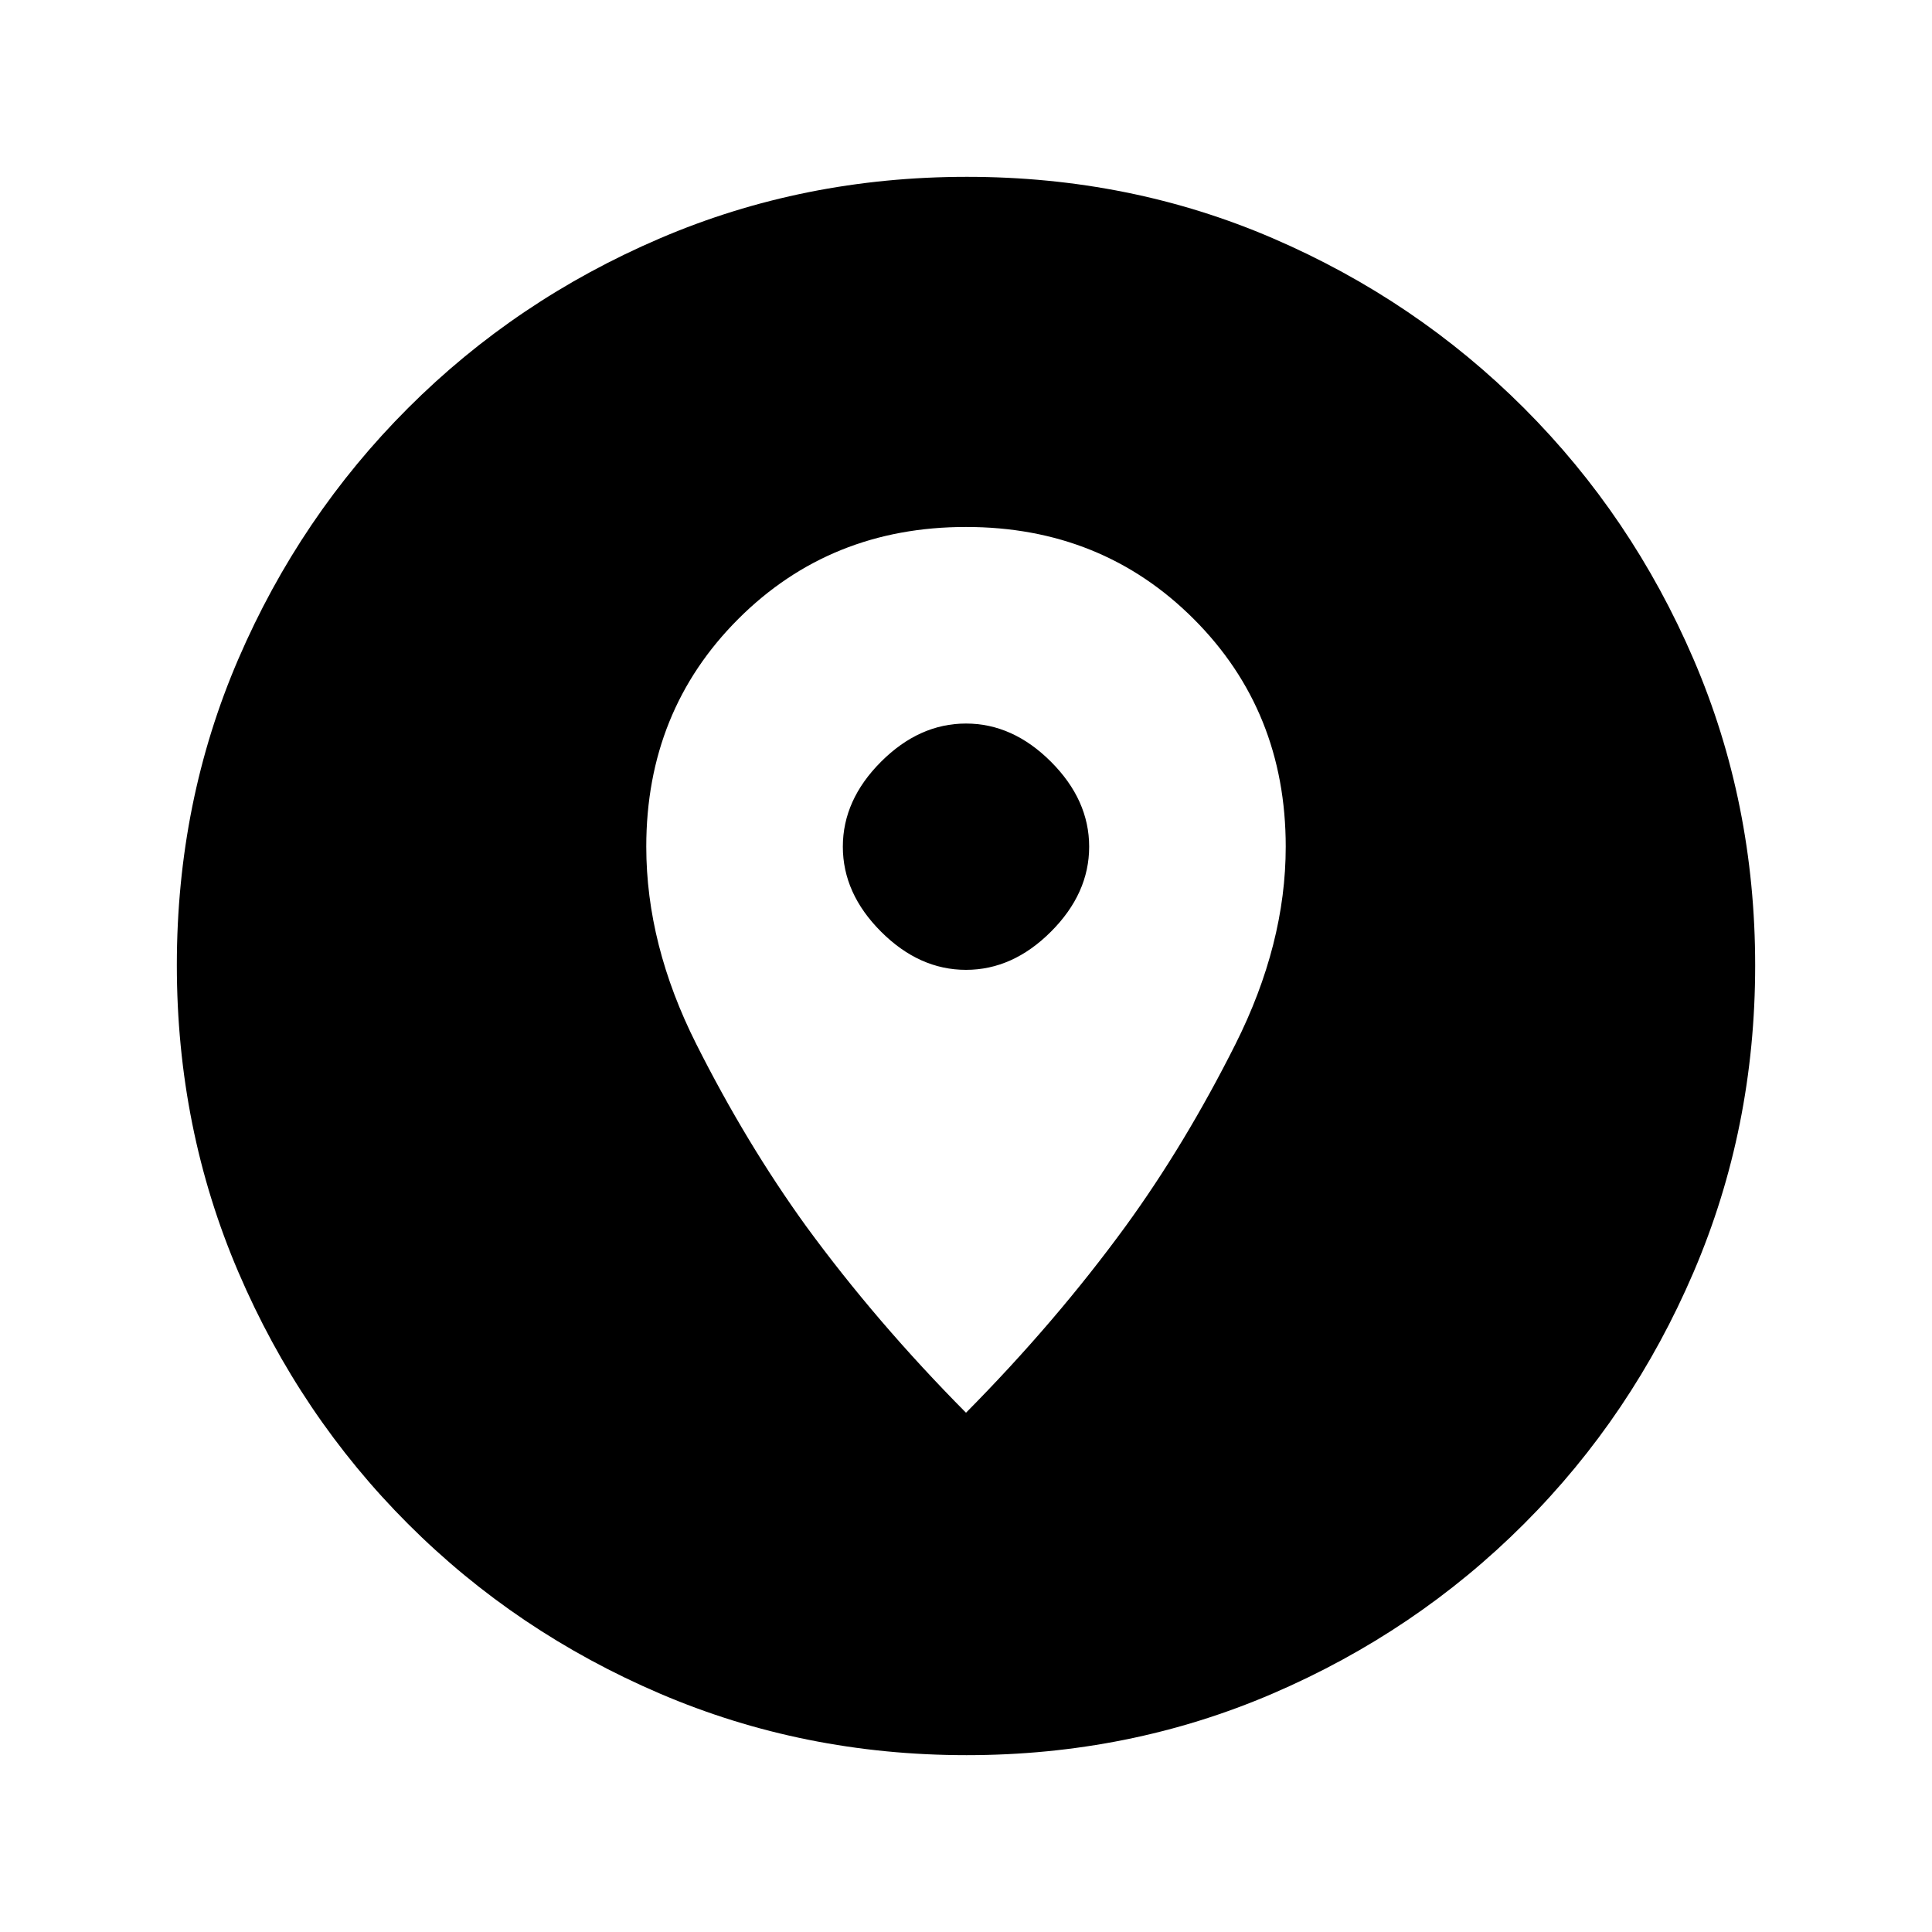 <svg xmlns="http://www.w3.org/2000/svg" viewBox="0 -960 960 960"><path d="M480.276-87.87q-80.95 0-152.385-30.597-71.435-30.598-125.13-84.294-53.696-53.695-84.294-125.089-30.598-71.393-30.598-152.608 0-81.216 30.598-152.151 30.598-70.935 84.294-124.63 53.695-53.696 125.089-84.294 71.393-30.598 152.608-30.598 81.216 0 152.151 30.598 70.935 30.598 124.63 84.294 53.696 53.695 84.294 124.855 30.598 71.159 30.598 152.108 0 80.95-30.598 152.385-30.598 71.435-84.294 125.13-53.695 53.696-124.855 84.294-71.159 30.598-152.108 30.598ZM480-258.021q44.49-44.949 79.253-92.591 29.66-40.8 54.638-90.54 24.979-49.741 24.979-98.13 0-67.434-45.718-113.152Q547.435-698.152 480-698.152t-113.152 45.717q-45.718 45.718-45.718 113.152 0 48.718 24.854 98.089 24.853 49.371 54.581 90.498Q435.408-303.01 480-258.022Zm0-220.065q-23.239 0-42.217-18.978-18.979-18.978-18.979-42.218 0-23.239 18.979-42.217 18.978-18.978 42.217-18.978 23.239 0 42.217 18.978 18.979 18.978 18.979 42.217 0 23.24-18.979 42.218-18.978 18.978-42.217 18.978Z"/></svg>